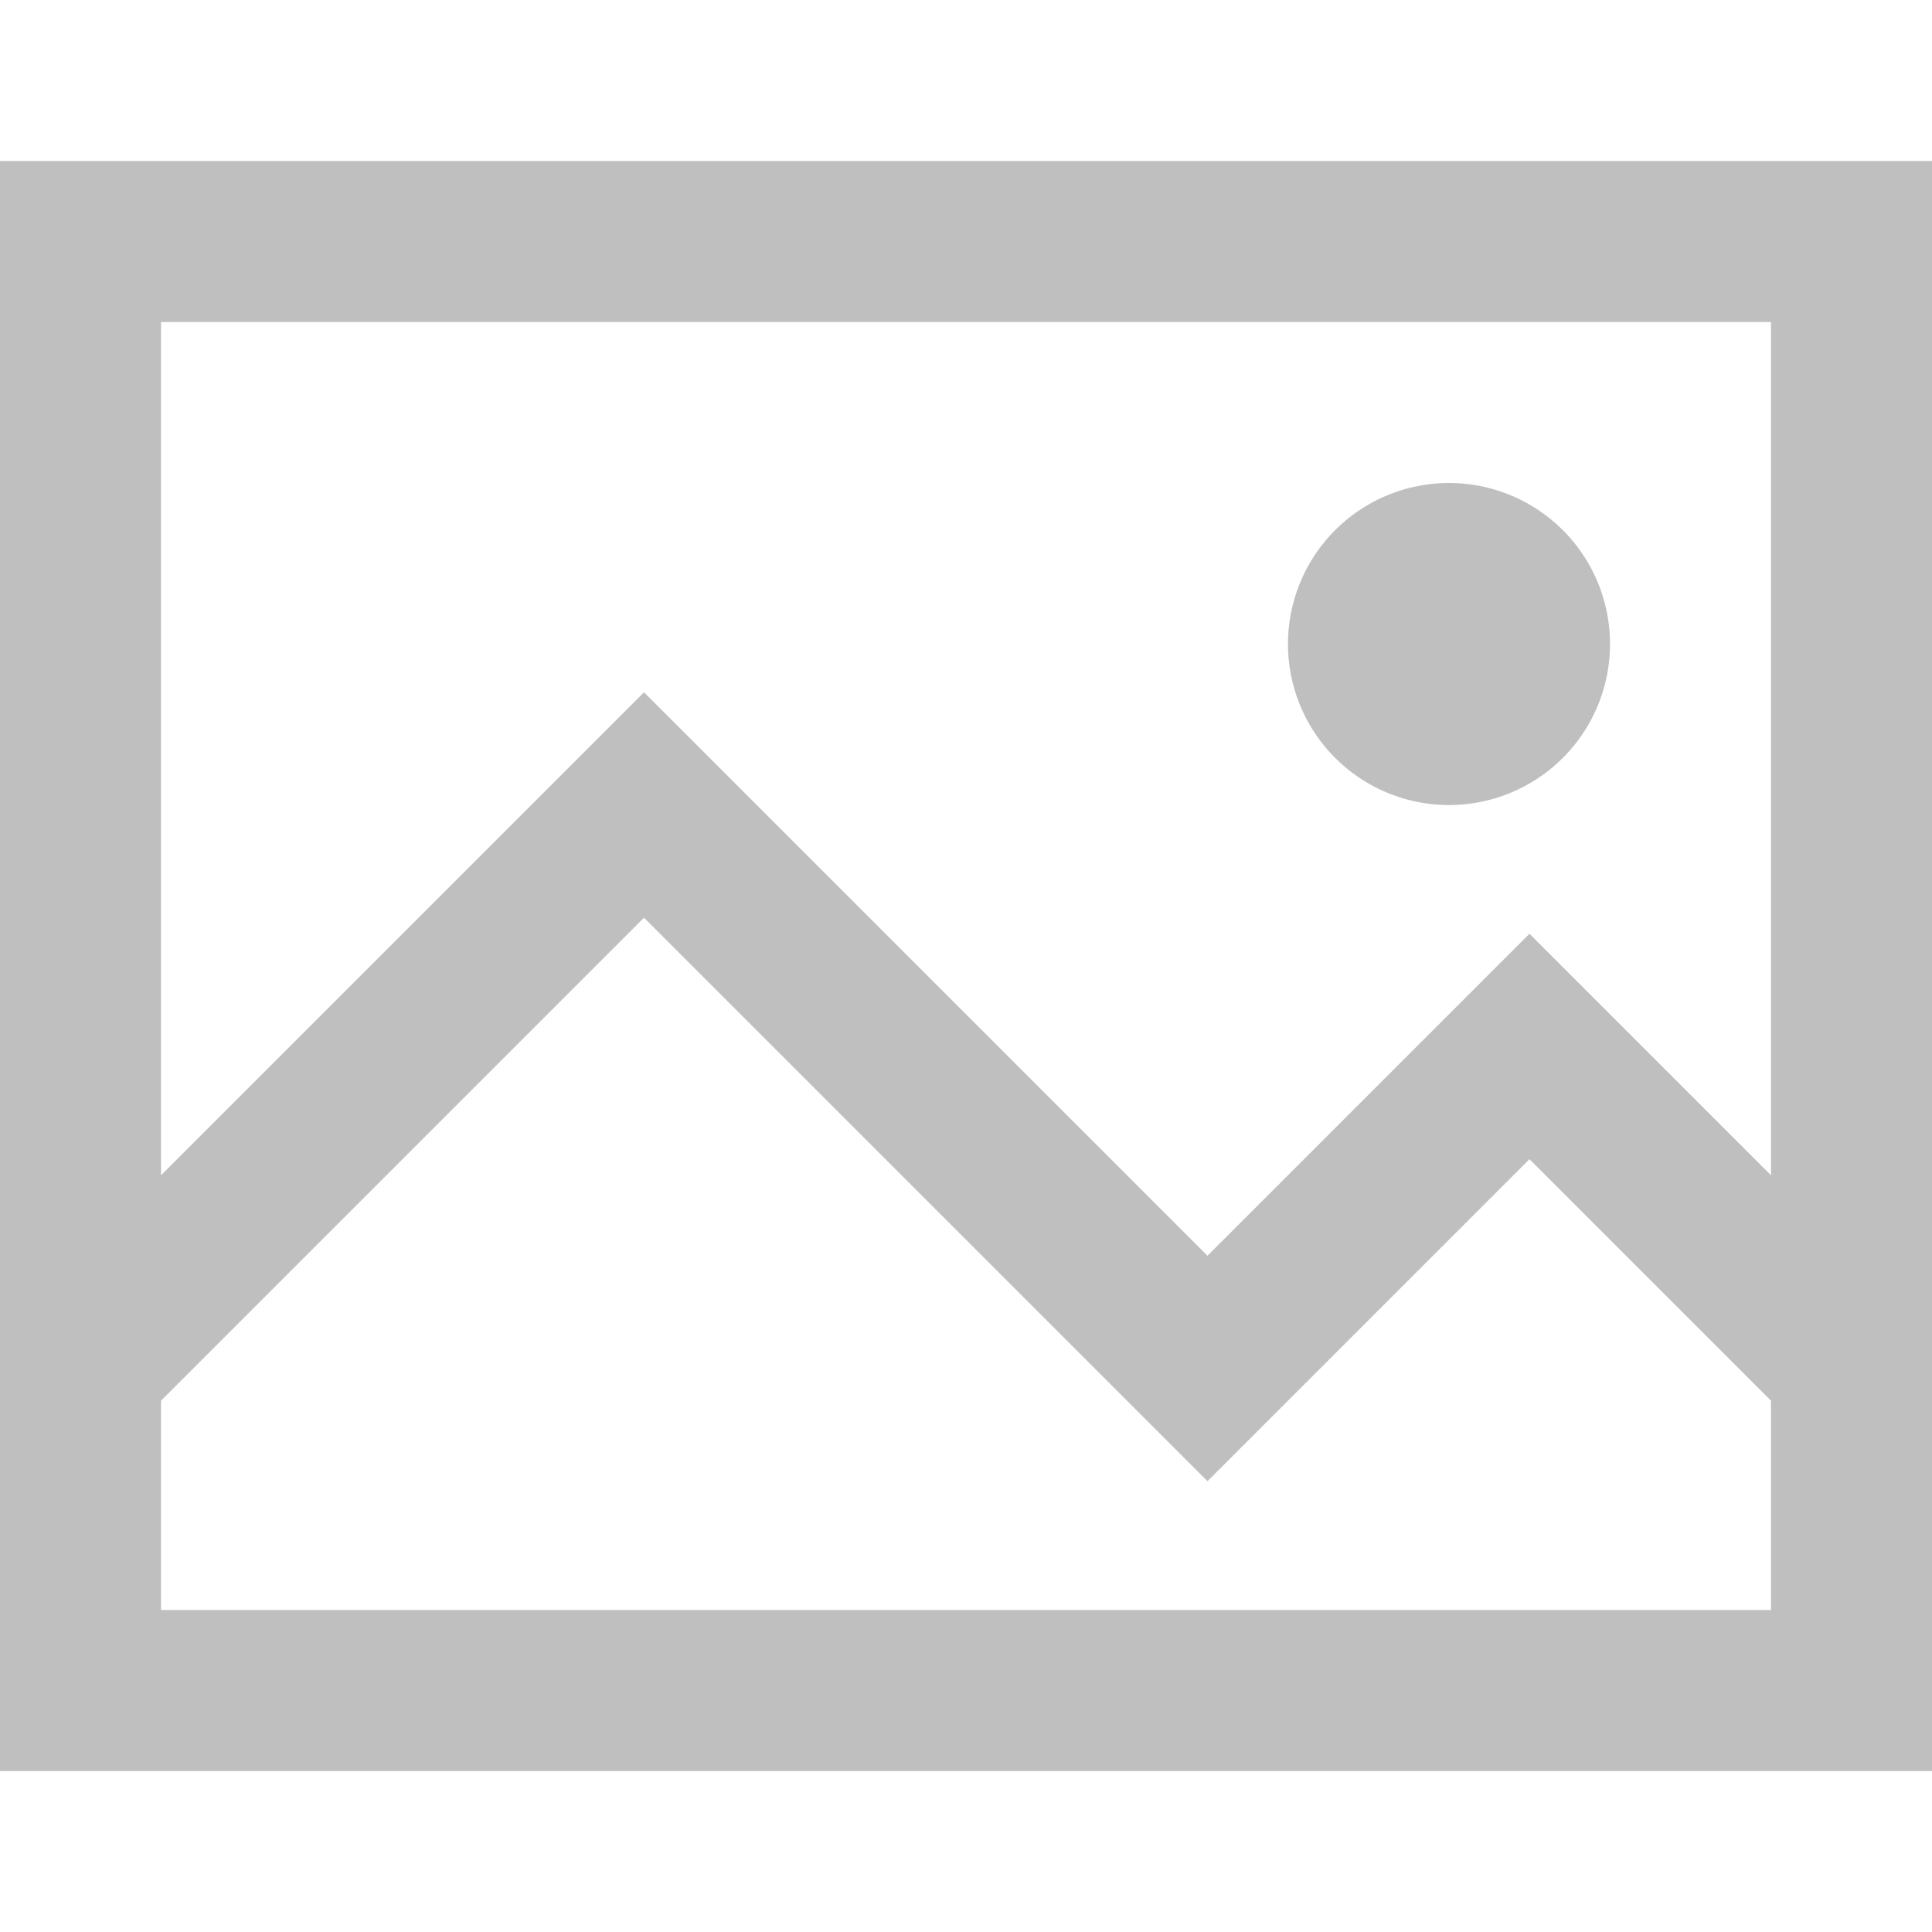 <?xml version="1.0" standalone="no"?><!DOCTYPE svg PUBLIC "-//W3C//DTD SVG 1.1//EN" "http://www.w3.org/Graphics/SVG/1.1/DTD/svg11.dtd"><svg t="1545836310711" class="icon" style="" viewBox="0 0 1024 1024" version="1.1" xmlns="http://www.w3.org/2000/svg" p-id="3048" xmlns:xlink="http://www.w3.org/1999/xlink" width="200" height="200"><defs><style type="text/css"></style></defs><path d="M0 85.344v853.344h1024V85.344H0z m938.656 85.312v452.256l-128-128L640 665.568l-298.656-298.656-256 256V170.656h853.344zM85.344 853.344V742.4l256-256L640 785.056l170.656-170.656 128 128v110.944H85.312z" p-id="3049" fill="#bfbfbf"></path><path d="M853.344 341.344a85.344 85.344 0 1 1-170.688 0 85.344 85.344 0 0 1 170.688 0z" p-id="3050" fill="#bfbfbf"></path></svg>